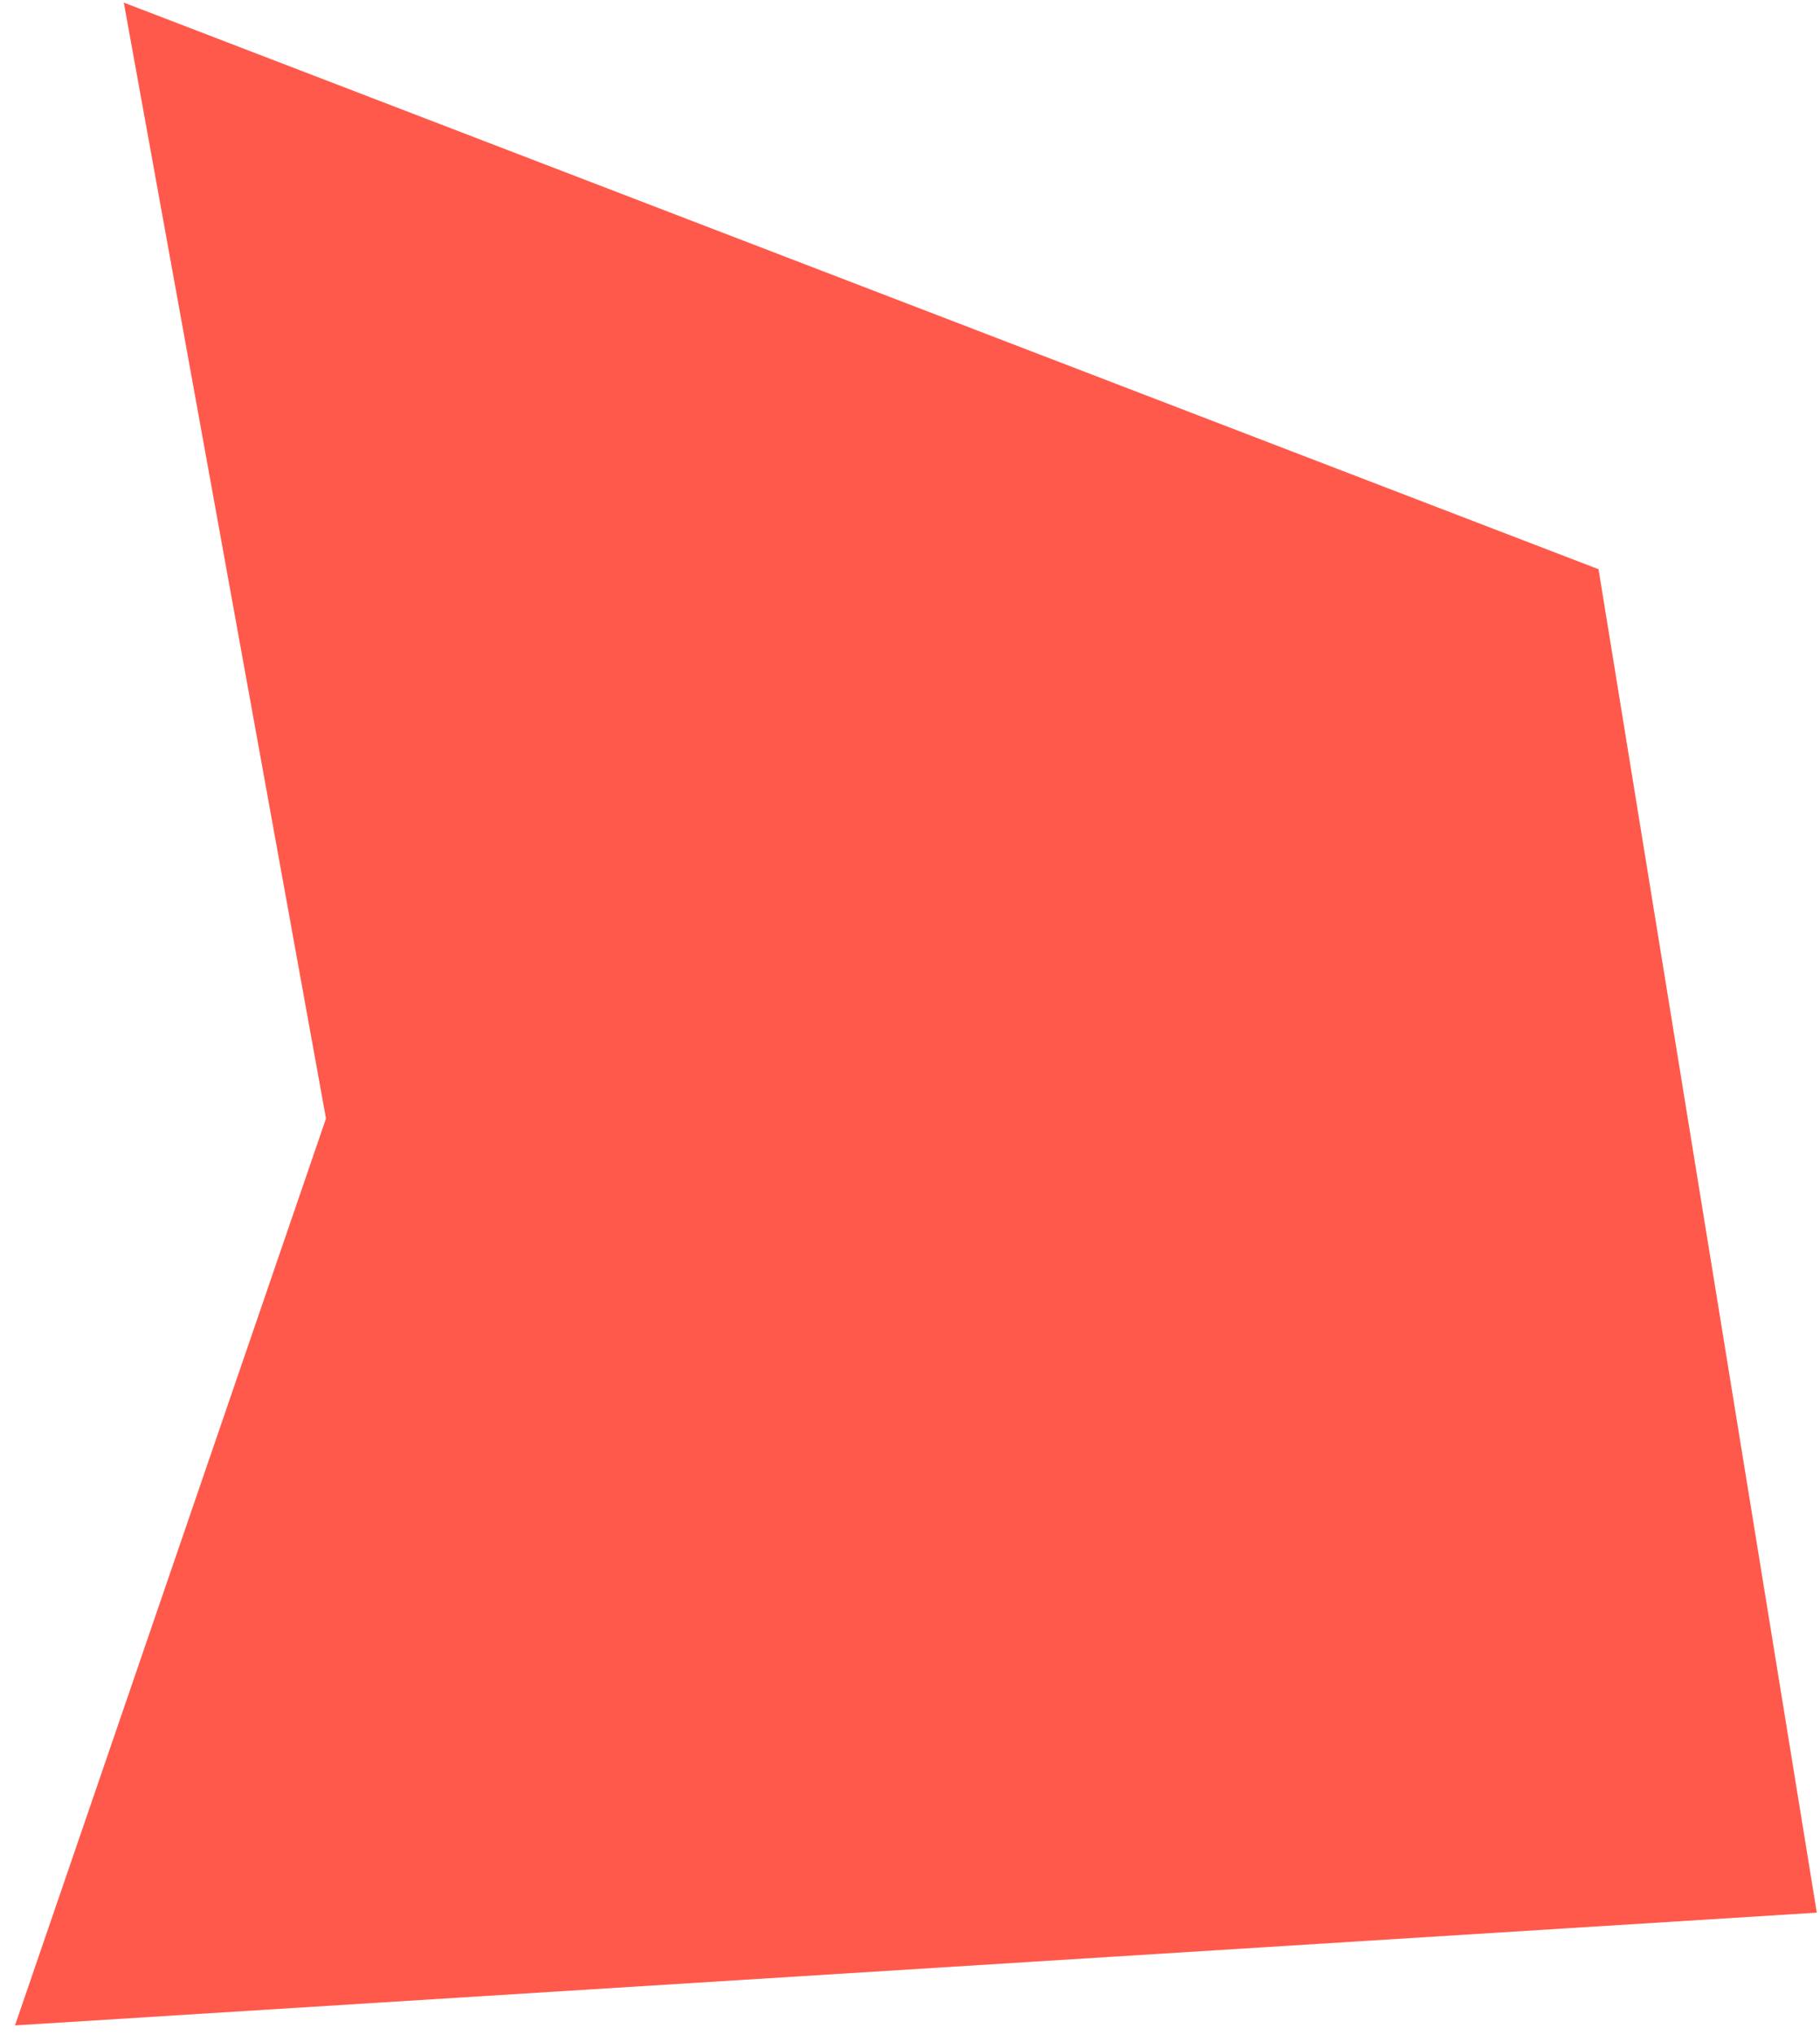 <svg width="51" height="57" viewBox="0 0 51 57" fill="none" xmlns="http://www.w3.org/2000/svg">
<path d="M6.722 4L11.711 31.523L4 54L48 51.248L42.557 17.762L6.722 4Z" fill="#FF594B" stroke="#FF594B" stroke-width="5"/>
</svg>
